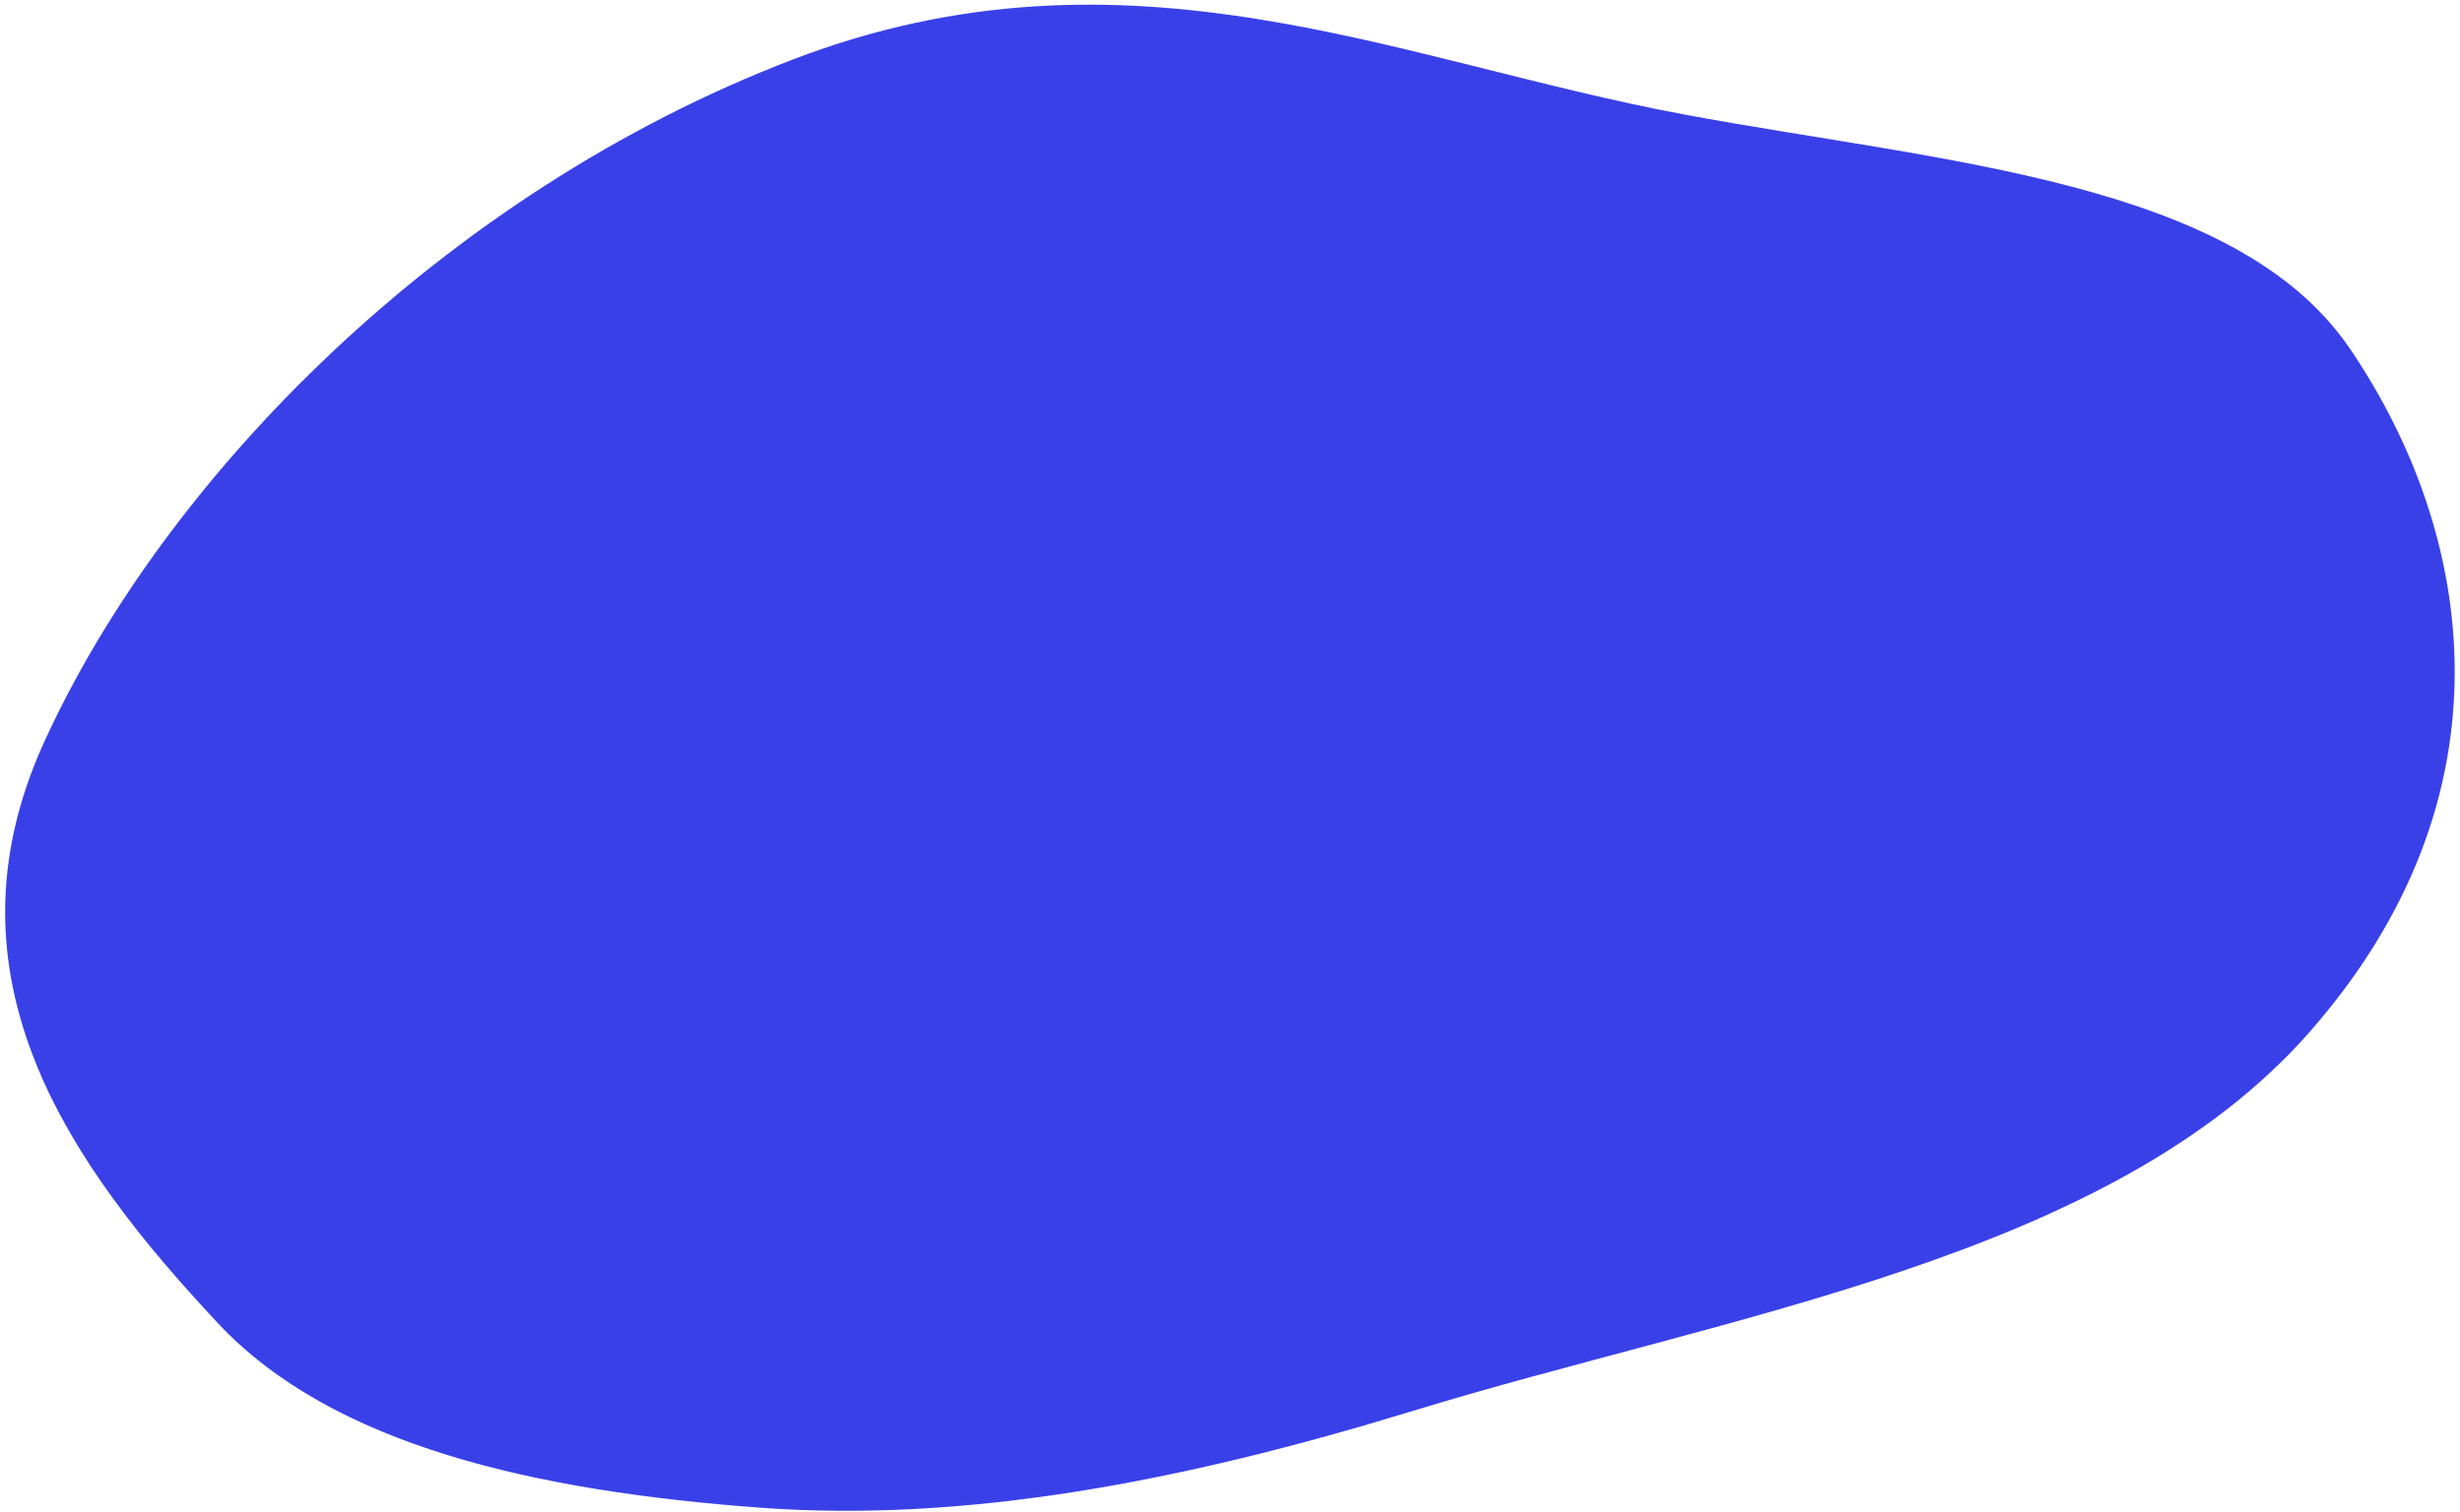 <svg width="218" height="134" viewBox="0 0 218 134" fill="none" xmlns="http://www.w3.org/2000/svg">
<g style="mix-blend-mode:screen">
<path fill-rule="evenodd" clip-rule="evenodd" d="M125.029 125.116C104.822 131.306 85.582 134.996 67.319 133.641C47.499 132.17 29.488 128.171 19.293 117.269C6.246 103.316 -5.608 86.698 3.896 65.817C14.554 42.401 39.211 17.164 70.269 5.27C99.947 -6.095 123.864 5.43 149.253 10.15C172.181 14.414 198.114 15.986 208.259 30.927C219.356 47.271 223.121 70.598 204.558 91.605C186.917 111.569 153.262 116.469 125.029 125.116Z" fill="url(#paint0_linear_232_105)"/>
</g>
<defs>
<linearGradient id="paint0_linear_232_105" x1="204.372" y1="20.471" x2="10.001" y2="109.283" gradientUnits="userSpaceOnUse">
<stop offset="0.738" stop-color="#3940E7"/>
<stop offset="1" stop-color="#3940E7"/>
<stop offset="1" stop-color="#010570"/>
</linearGradient>
</defs>
</svg>
